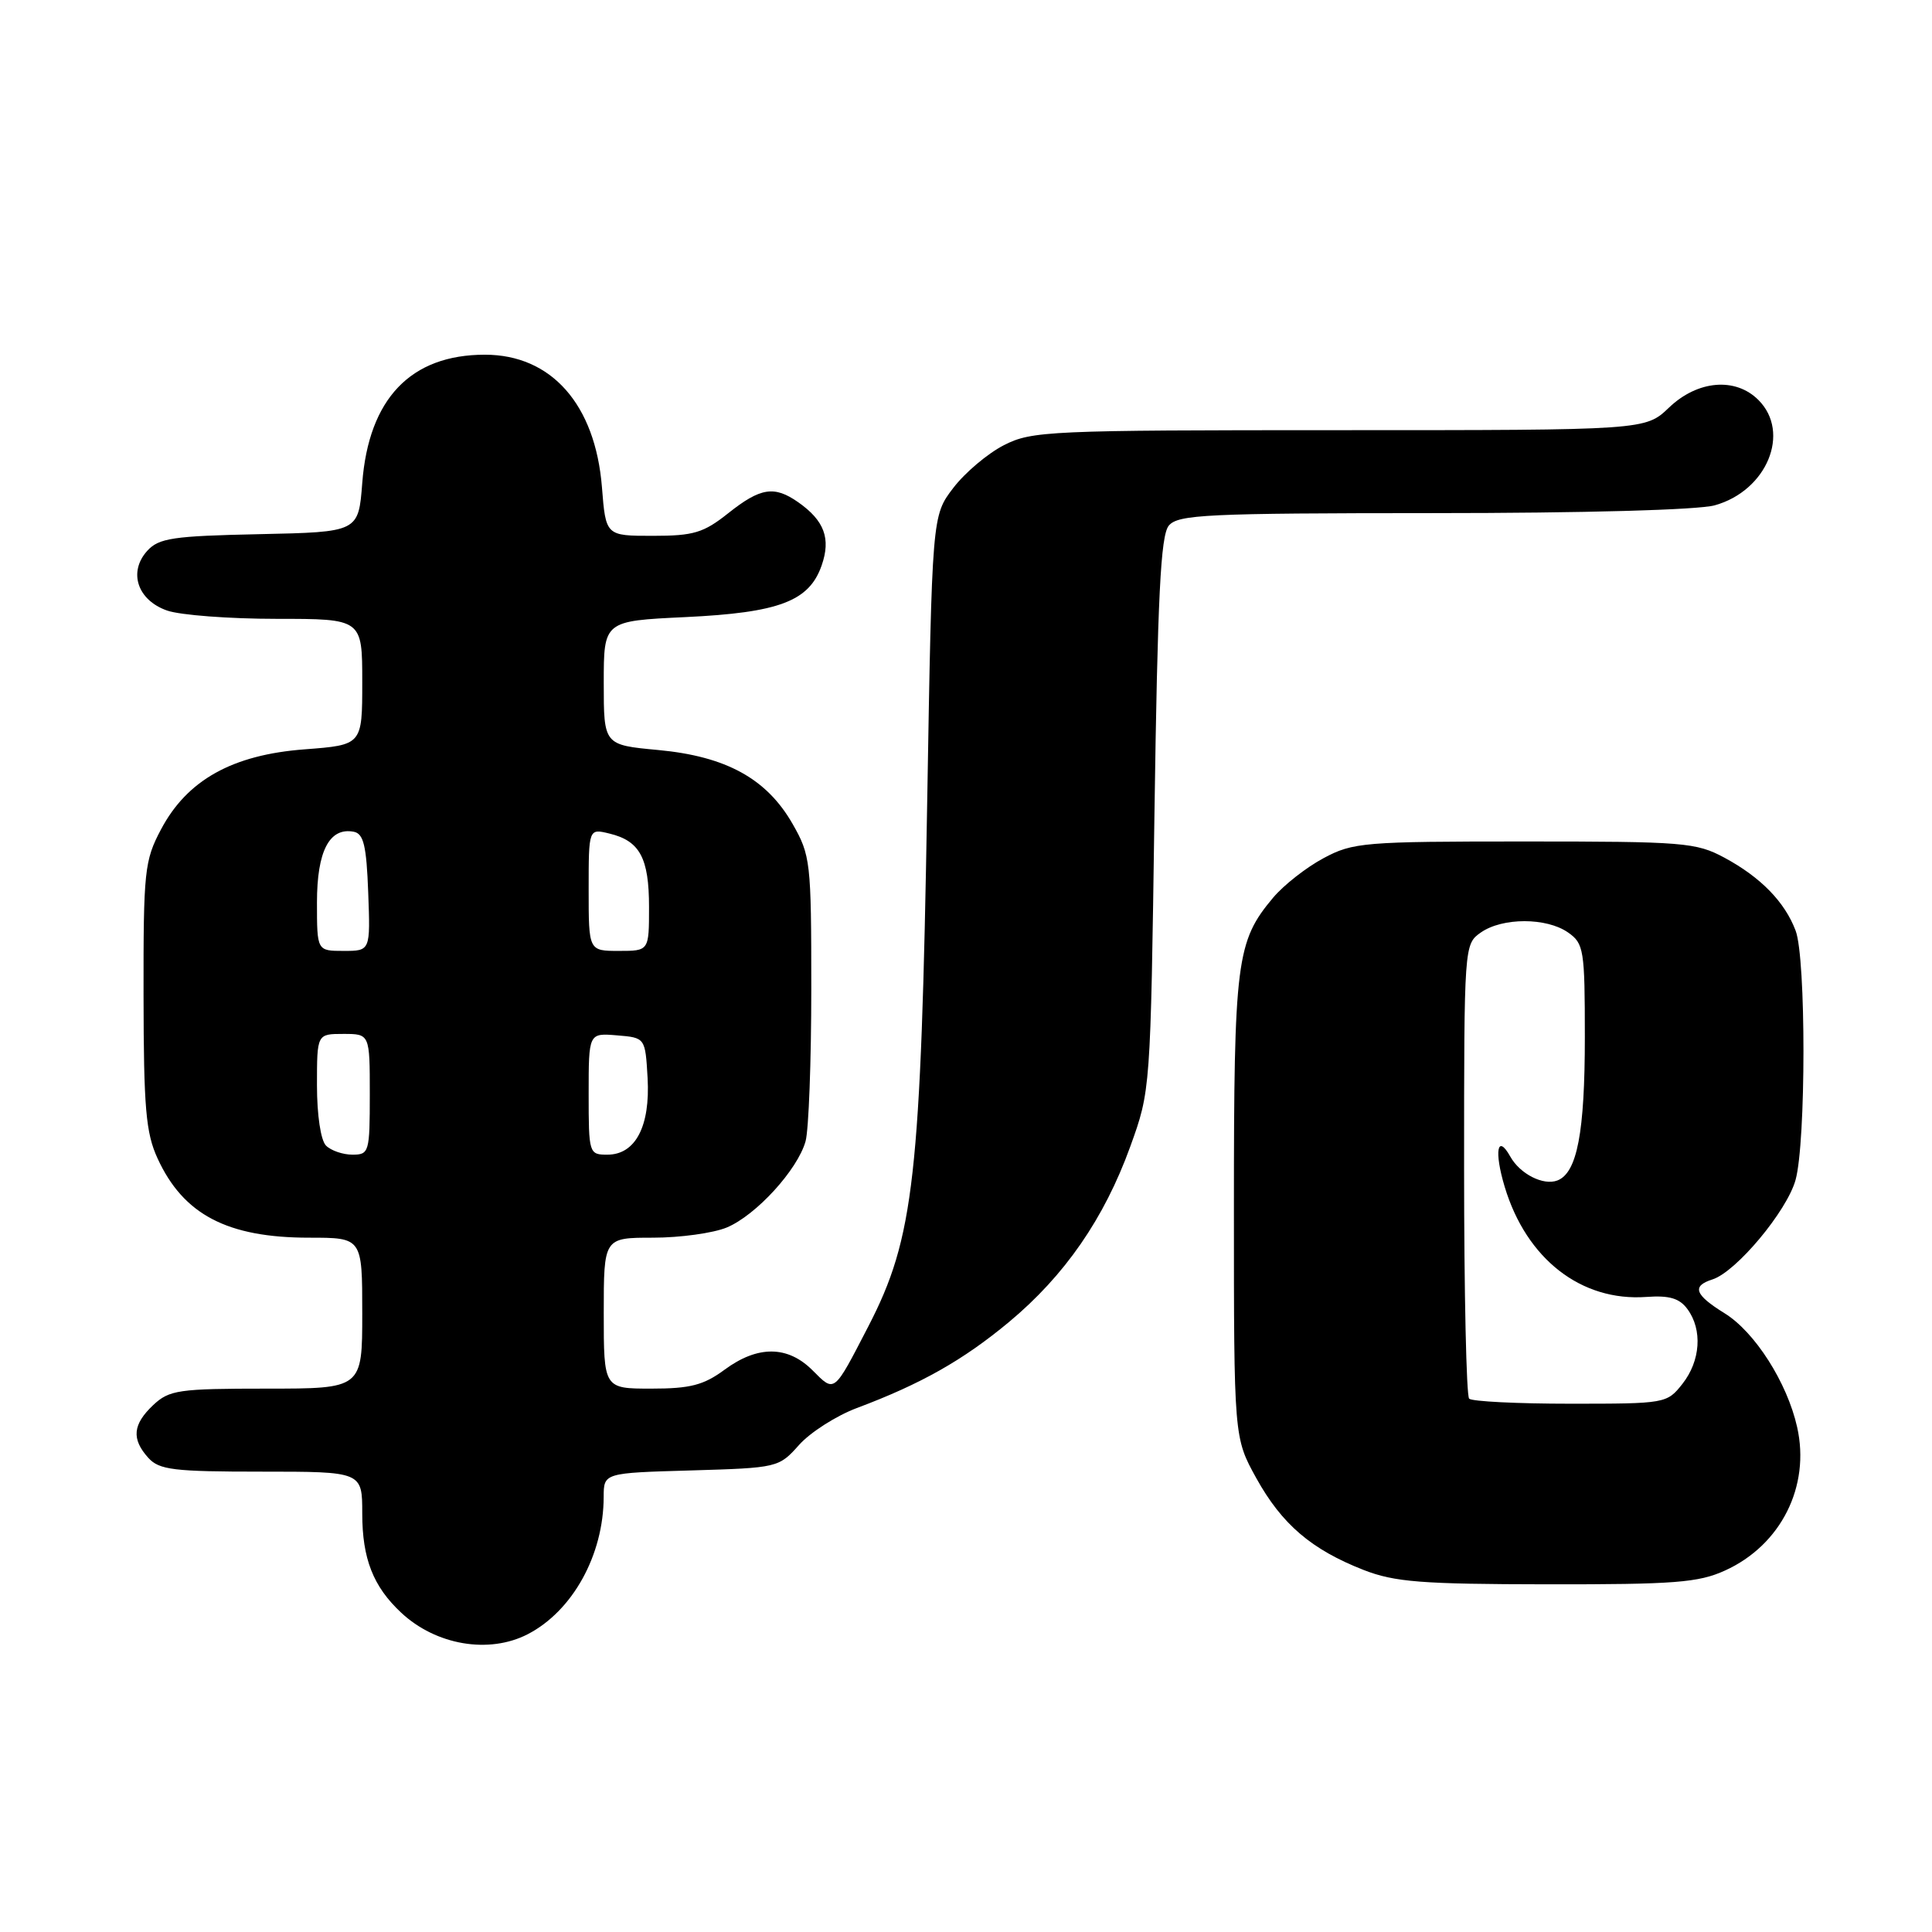 <?xml version="1.0" encoding="UTF-8" standalone="no"?>
<!DOCTYPE svg PUBLIC "-//W3C//DTD SVG 1.1//EN" "http://www.w3.org/Graphics/SVG/1.1/DTD/svg11.dtd" >
<svg xmlns="http://www.w3.org/2000/svg" xmlns:xlink="http://www.w3.org/1999/xlink" version="1.1" viewBox="0 0 256 256">
 <g >
 <path fill="currentColor"
d=" M 69.93 216.54 C 75.88 213.46 79.98 206.04 79.99 198.34 C 80.00 195.17 80.00 195.17 91.58 194.84 C 103.05 194.50 103.20 194.47 105.88 191.46 C 107.37 189.79 110.82 187.59 113.54 186.57 C 122.05 183.38 127.63 180.22 133.69 175.18 C 141.08 169.03 146.32 161.45 149.76 151.94 C 152.45 144.50 152.45 144.50 152.97 107.90 C 153.39 78.95 153.79 70.96 154.87 69.65 C 156.10 68.18 159.84 68.00 189.87 67.99 C 209.83 67.99 225.01 67.57 227.20 66.96 C 234.12 65.04 237.32 57.32 233.00 53.00 C 229.96 49.96 224.95 50.38 221.16 54.00 C 218.02 57.00 218.02 57.00 177.47 57.00 C 138.96 57.00 136.72 57.10 133.02 58.99 C 130.87 60.09 127.85 62.64 126.31 64.66 C 123.50 68.34 123.50 68.34 122.86 106.21 C 122.02 156.06 121.13 164.00 115.06 175.75 C 110.43 184.70 110.63 184.54 107.68 181.59 C 104.38 178.28 100.40 178.25 96.00 181.50 C 93.23 183.54 91.46 184.00 86.31 184.00 C 80.00 184.00 80.00 184.00 80.00 174.00 C 80.00 164.00 80.00 164.00 86.53 164.00 C 90.12 164.00 94.52 163.39 96.30 162.65 C 100.18 161.03 105.68 155.01 106.74 151.23 C 107.16 149.73 107.50 140.62 107.50 131.00 C 107.50 114.18 107.40 113.33 105.01 109.15 C 101.58 103.17 96.21 100.22 87.21 99.38 C 80.00 98.71 80.00 98.71 80.00 90.50 C 80.00 82.28 80.00 82.28 90.80 81.77 C 103.24 81.18 107.22 79.67 108.87 74.93 C 110.12 71.36 109.23 68.98 105.77 66.55 C 102.59 64.32 100.77 64.61 96.50 68.00 C 93.22 70.61 91.91 71.00 86.50 71.00 C 80.27 71.00 80.27 71.00 79.76 64.55 C 78.88 53.59 73.06 47.00 64.25 47.00 C 54.43 47.00 48.86 52.82 48.00 64.00 C 47.50 70.50 47.50 70.50 34.38 70.78 C 22.90 71.02 21.04 71.30 19.51 72.99 C 16.97 75.79 18.21 79.53 22.14 80.90 C 23.88 81.51 30.41 82.00 36.65 82.00 C 48.00 82.00 48.00 82.00 48.00 90.36 C 48.00 98.71 48.00 98.71 40.38 99.29 C 30.79 100.01 24.79 103.36 21.33 109.91 C 19.14 114.04 19.00 115.40 19.02 131.91 C 19.04 146.83 19.32 150.11 20.88 153.50 C 24.30 160.95 30.13 164.00 40.97 164.00 C 48.00 164.00 48.00 164.00 48.00 174.00 C 48.00 184.00 48.00 184.00 35.31 184.00 C 23.67 184.00 22.44 184.18 20.31 186.17 C 17.58 188.75 17.40 190.67 19.65 193.17 C 21.10 194.77 23.00 195.00 34.65 195.00 C 48.00 195.00 48.00 195.00 48.00 200.55 C 48.00 206.53 49.45 210.23 53.16 213.69 C 57.77 218.00 64.79 219.19 69.93 216.54 Z  M 228.58 208.10 C 235.98 204.74 239.90 196.95 238.13 189.10 C 236.81 183.20 232.53 176.49 228.51 174.01 C 224.55 171.56 224.14 170.41 226.91 169.53 C 230.05 168.53 236.77 160.49 237.92 156.35 C 239.31 151.36 239.32 126.97 237.93 123.32 C 236.49 119.50 233.30 116.24 228.50 113.65 C 224.74 111.63 223.13 111.50 202.00 111.50 C 180.71 111.50 179.28 111.62 175.38 113.71 C 173.11 114.92 170.11 117.27 168.71 118.93 C 163.82 124.75 163.50 127.25 163.50 160.00 C 163.50 190.50 163.50 190.50 166.47 195.87 C 169.86 201.98 173.77 205.32 180.69 208.03 C 184.80 209.63 188.33 209.91 205.00 209.93 C 221.88 209.95 225.05 209.71 228.58 208.10 Z  M 43.20 151.80 C 42.50 151.10 42.00 147.76 42.00 143.80 C 42.00 137.00 42.00 137.00 45.50 137.00 C 49.00 137.00 49.00 137.00 49.00 145.00 C 49.00 152.68 48.91 153.00 46.70 153.00 C 45.44 153.00 43.86 152.46 43.20 151.80 Z  M 78.00 144.94 C 78.00 136.88 78.00 136.88 81.75 137.19 C 85.50 137.50 85.50 137.50 85.81 142.84 C 86.17 149.25 84.20 153.00 80.48 153.00 C 78.05 153.00 78.00 152.85 78.00 144.94 Z  M 42.00 119.57 C 42.00 112.77 43.65 109.60 46.87 110.21 C 48.18 110.46 48.56 112.05 48.79 118.26 C 49.08 126.00 49.08 126.00 45.54 126.00 C 42.00 126.00 42.00 126.00 42.00 119.57 Z  M 78.00 117.89 C 78.00 109.78 78.00 109.78 80.75 110.45 C 84.78 111.42 86.00 113.68 86.00 120.19 C 86.00 126.00 86.00 126.00 82.00 126.00 C 78.00 126.00 78.00 126.00 78.00 117.89 Z  M 194.67 185.33 C 194.30 184.97 194.00 171.27 194.00 154.89 C 194.00 125.25 194.01 125.11 196.22 123.56 C 199.08 121.56 204.92 121.56 207.78 123.56 C 209.87 125.02 210.00 125.84 210.00 137.41 C 210.00 150.06 208.98 155.41 206.36 156.42 C 204.50 157.13 201.41 155.56 200.12 153.25 C 198.40 150.17 197.96 152.54 199.38 157.26 C 202.26 166.83 209.53 172.48 218.16 171.85 C 221.21 171.63 222.55 172.03 223.60 173.47 C 225.61 176.21 225.33 180.32 222.93 183.37 C 220.88 185.97 220.69 186.00 208.09 186.00 C 201.08 186.00 195.03 185.70 194.67 185.33 Z "/>
</g>
</svg>